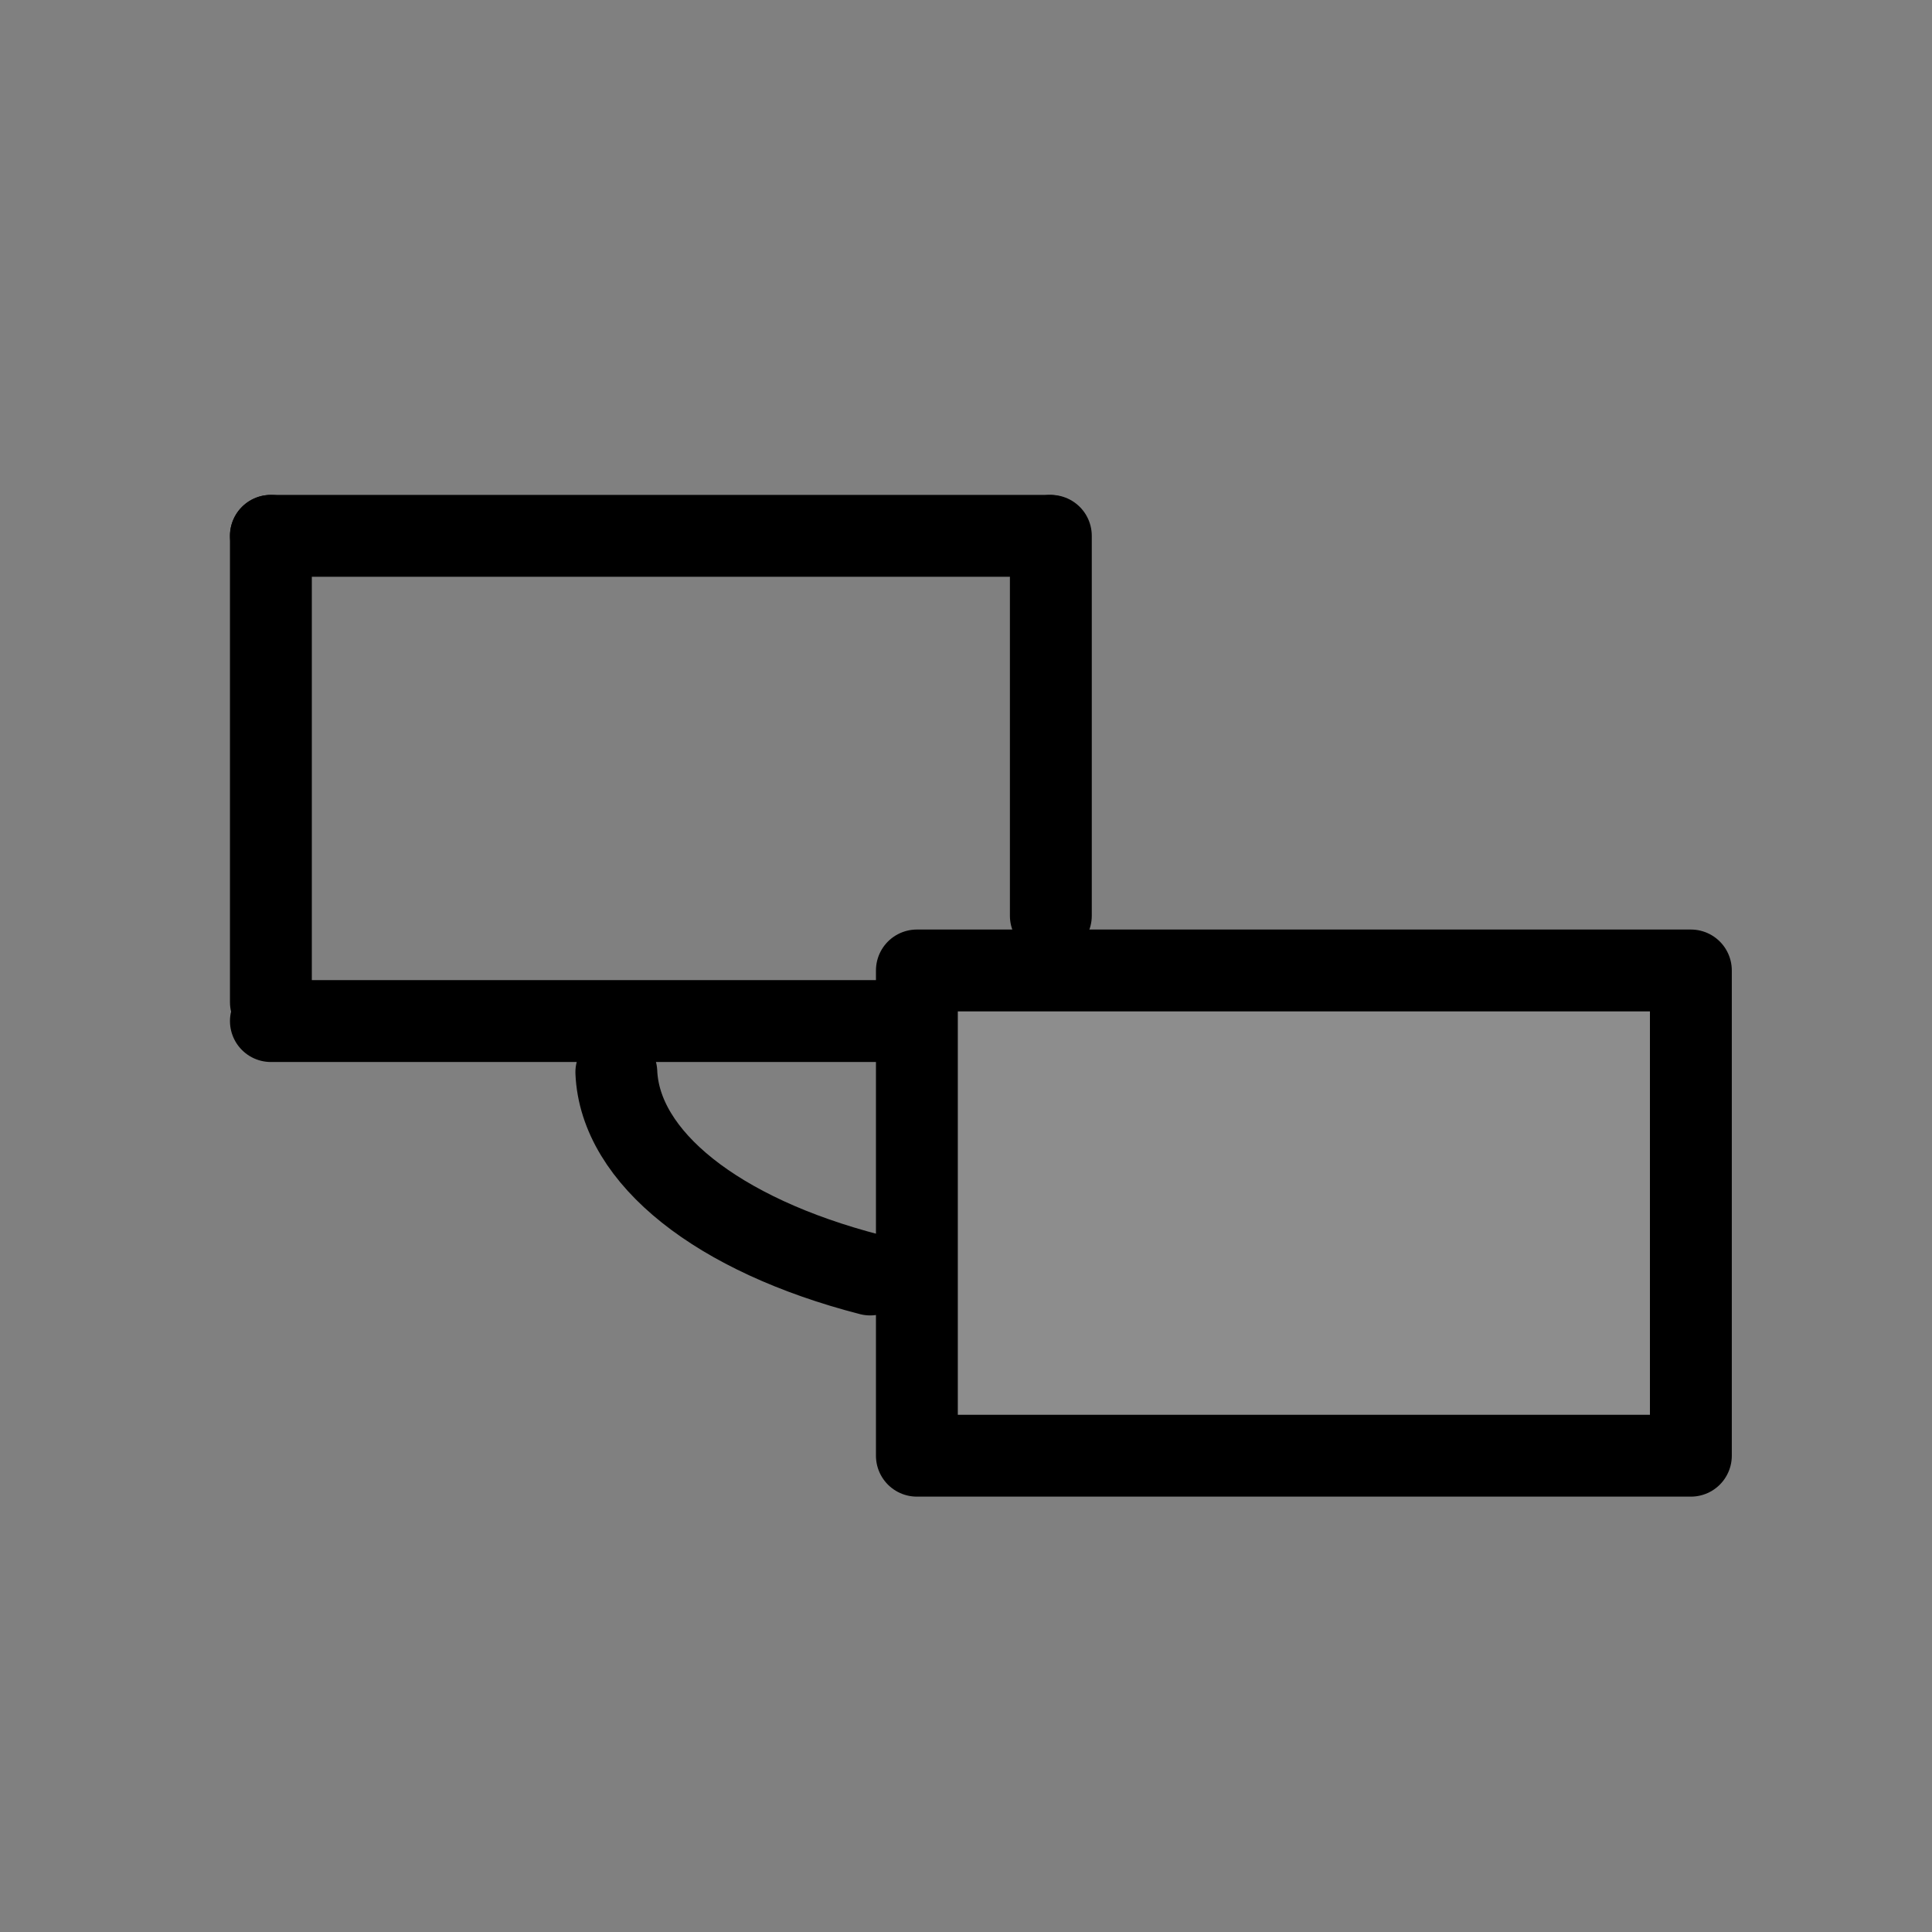 <svg width="649" height="649" xmlns="http://www.w3.org/2000/svg" xmlns:xlink="http://www.w3.org/1999/xlink" xml:space="preserve" overflow="hidden"><rect width="100%" height="100%" fill="#808080" stroke="none"/><defs><clipPath id="clip0"><rect x="2863" y="137" width="649" height="649"/></clipPath></defs><g clip-path="url(#clip0)" transform="translate(-2863 -137)"><path d="M3155.31 565.129C3103.97 551.891 3071.28 525.845 3070.04 497.185" stroke="#000000" stroke-width="27.5" stroke-linecap="round" stroke-linejoin="round" stroke-miterlimit="10" fill="none" fill-rule="evenodd"/><rect x="3171" y="463" width="260" height="163" stroke="#000000" stroke-width="27.5" stroke-linecap="round" stroke-linejoin="round" stroke-miterlimit="10" fill="#FFFFFF" fill-opacity="0.102"/><path d="M0 0 204.959 0" stroke="#000000" stroke-width="27.5" stroke-linecap="round" stroke-linejoin="round" stroke-miterlimit="10" fill="none" fill-rule="evenodd" transform="matrix(-1 0 0 1 3158.96 480)"/><path d="M2954 317 2954 473.646" stroke="#000000" stroke-width="27.5" stroke-linecap="round" stroke-linejoin="round" stroke-miterlimit="10" fill="none" fill-rule="evenodd"/><path d="M2954 317 3215.45 317" stroke="#000000" stroke-width="27.5" stroke-linecap="round" stroke-linejoin="round" stroke-miterlimit="10" fill="none" fill-rule="evenodd"/><path d="M3216 317 3216 444.63" stroke="#000000" stroke-width="27.5" stroke-linecap="round" stroke-linejoin="round" stroke-miterlimit="10" fill="none" fill-rule="evenodd"/></g></svg>